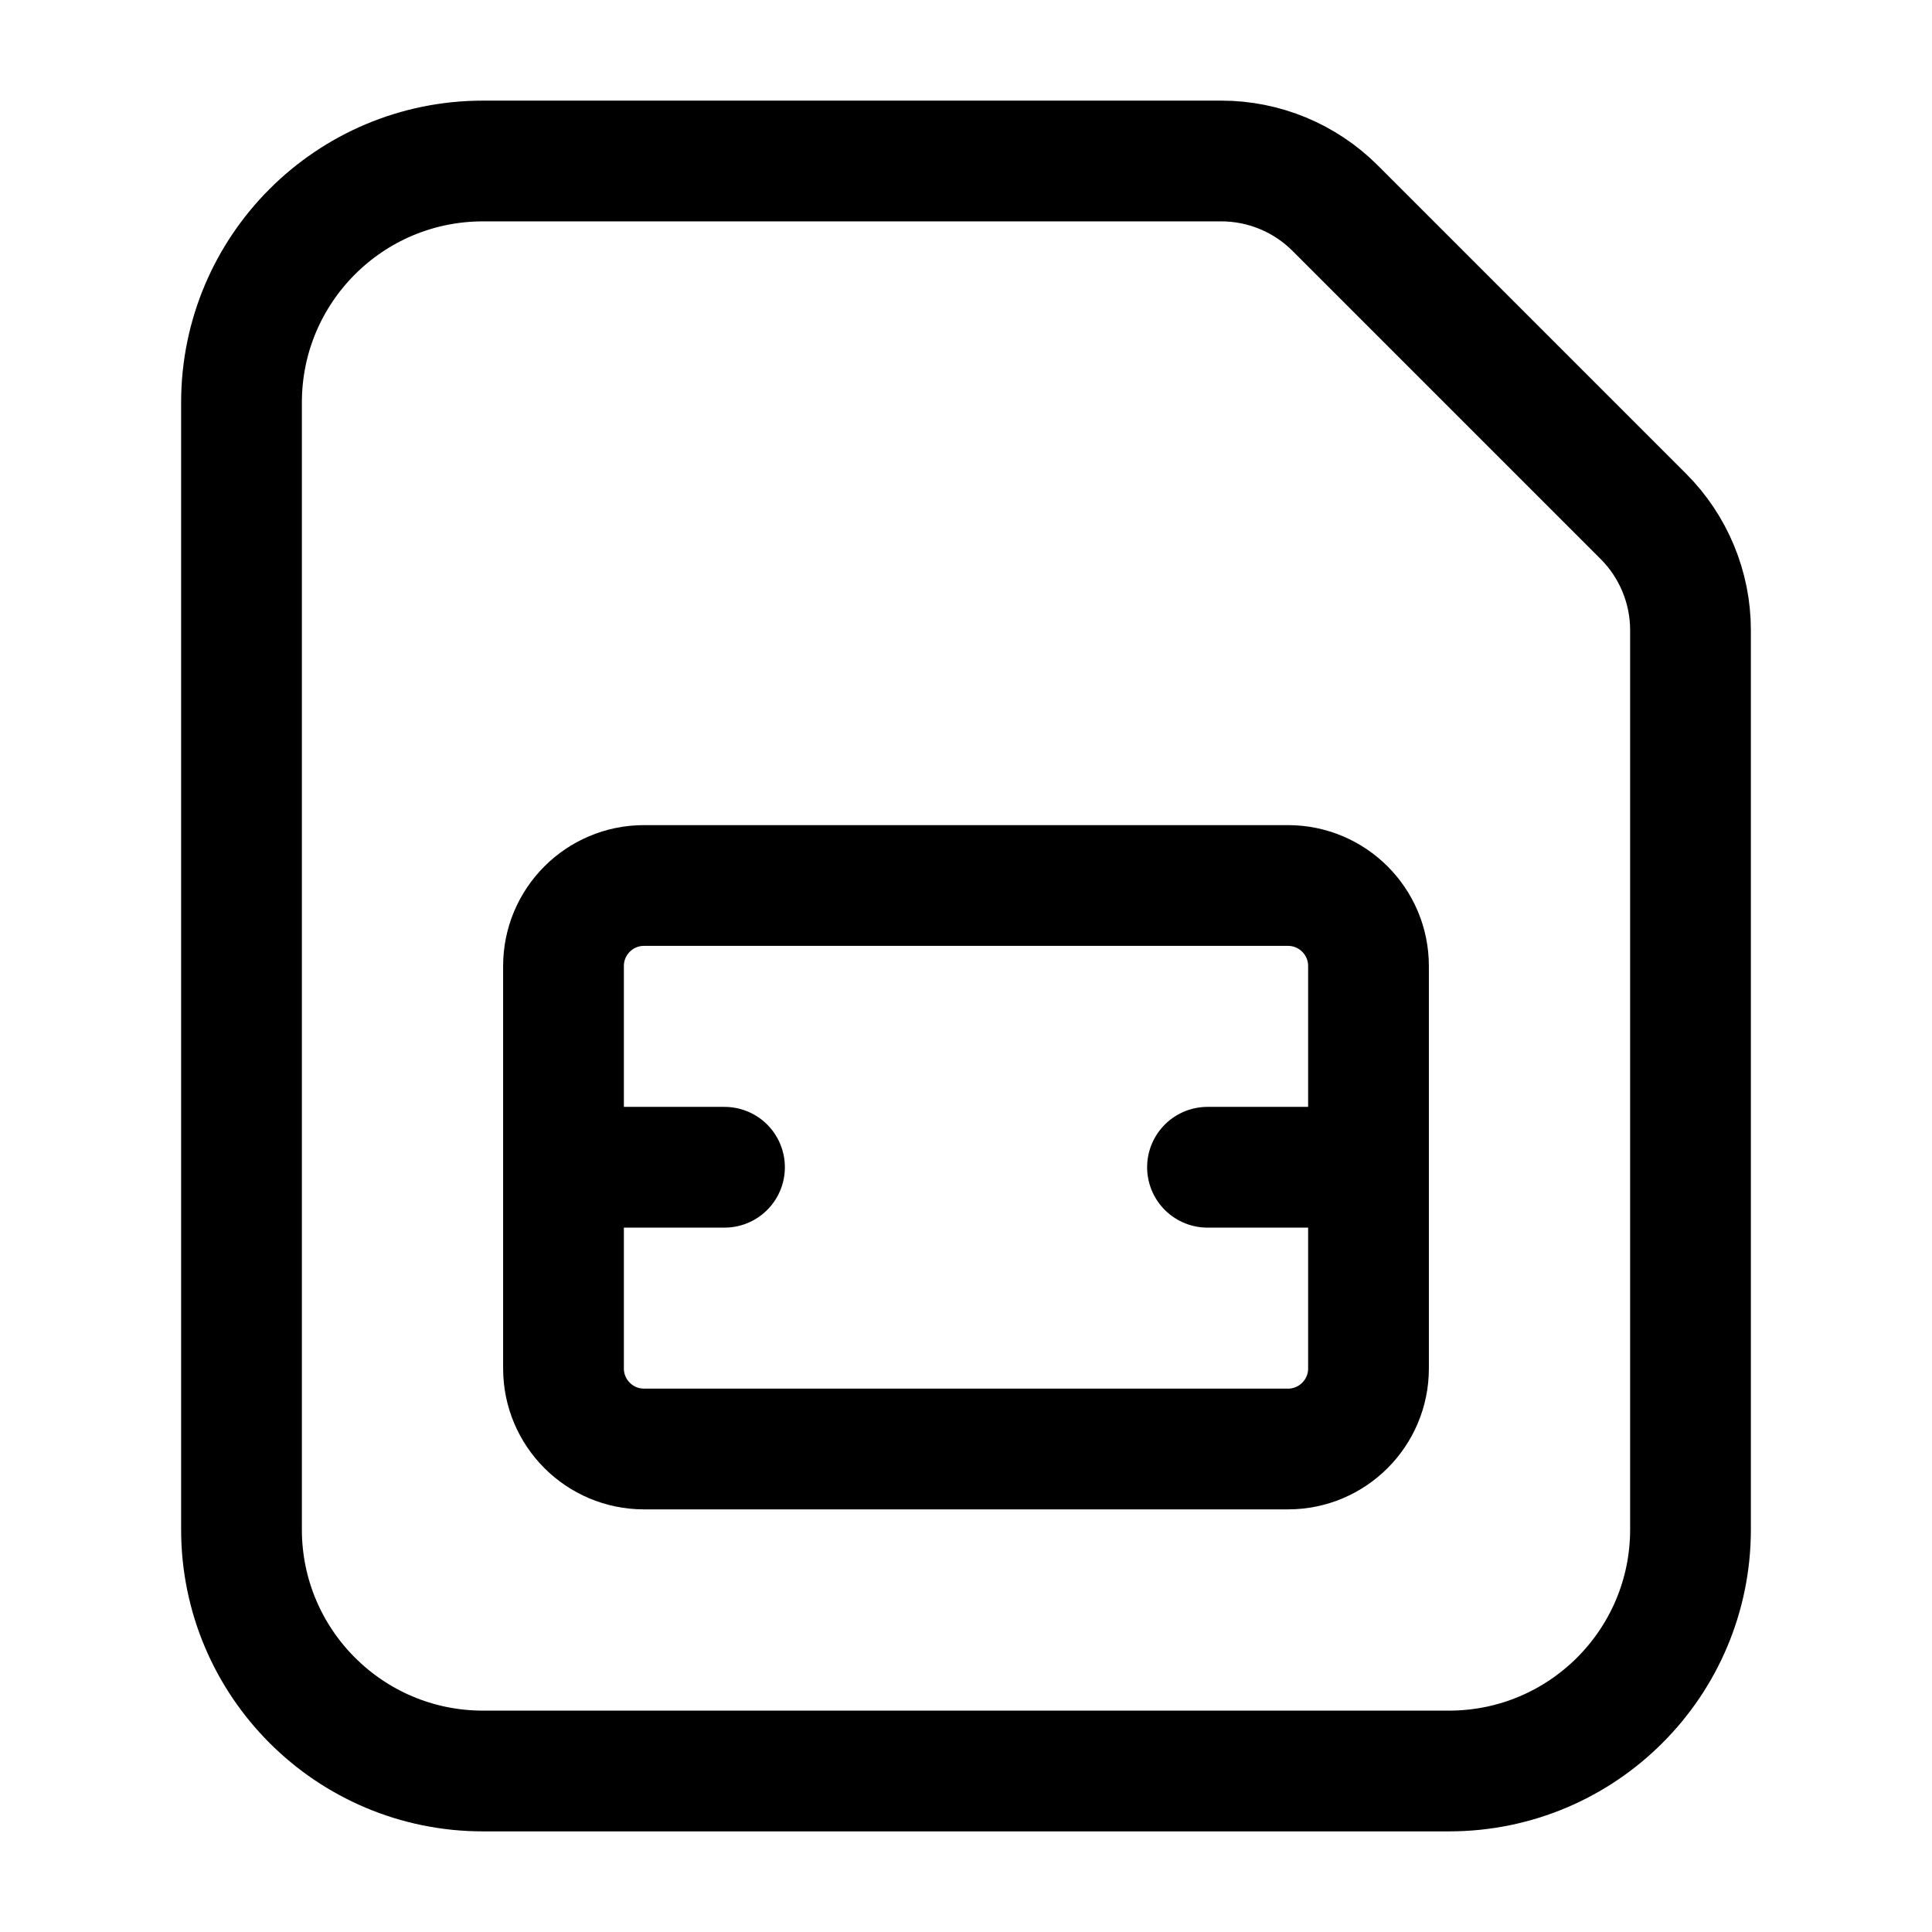 <svg width="24" height="24" viewBox="0 0 24 24" fill="none" xmlns="http://www.w3.org/2000/svg">
    <path d="M7 14.5H9M17 14.5H15M8 11H16C16.552 11 17 11.448 17 12V17C17 17.552 16.552 18 16 18H8C7.448 18 7 17.552 7 17V12C7 11.448 7.448 11 8 11Z" stroke="currentColor" stroke-width="1.5" stroke-linecap="round" stroke-linejoin="round"/>
    <path d="M3 19V5C3 3.343 4.343 2 6 2H15.172C15.702 2 16.211 2.211 16.586 2.586L20.414 6.414C20.789 6.789 21 7.298 21 7.828V19C21 20.657 19.657 22 18 22H6C4.343 22 3 20.657 3 19Z" stroke="currentColor" stroke-width="1.5" stroke-linecap="round" stroke-linejoin="round"/>
</svg>
